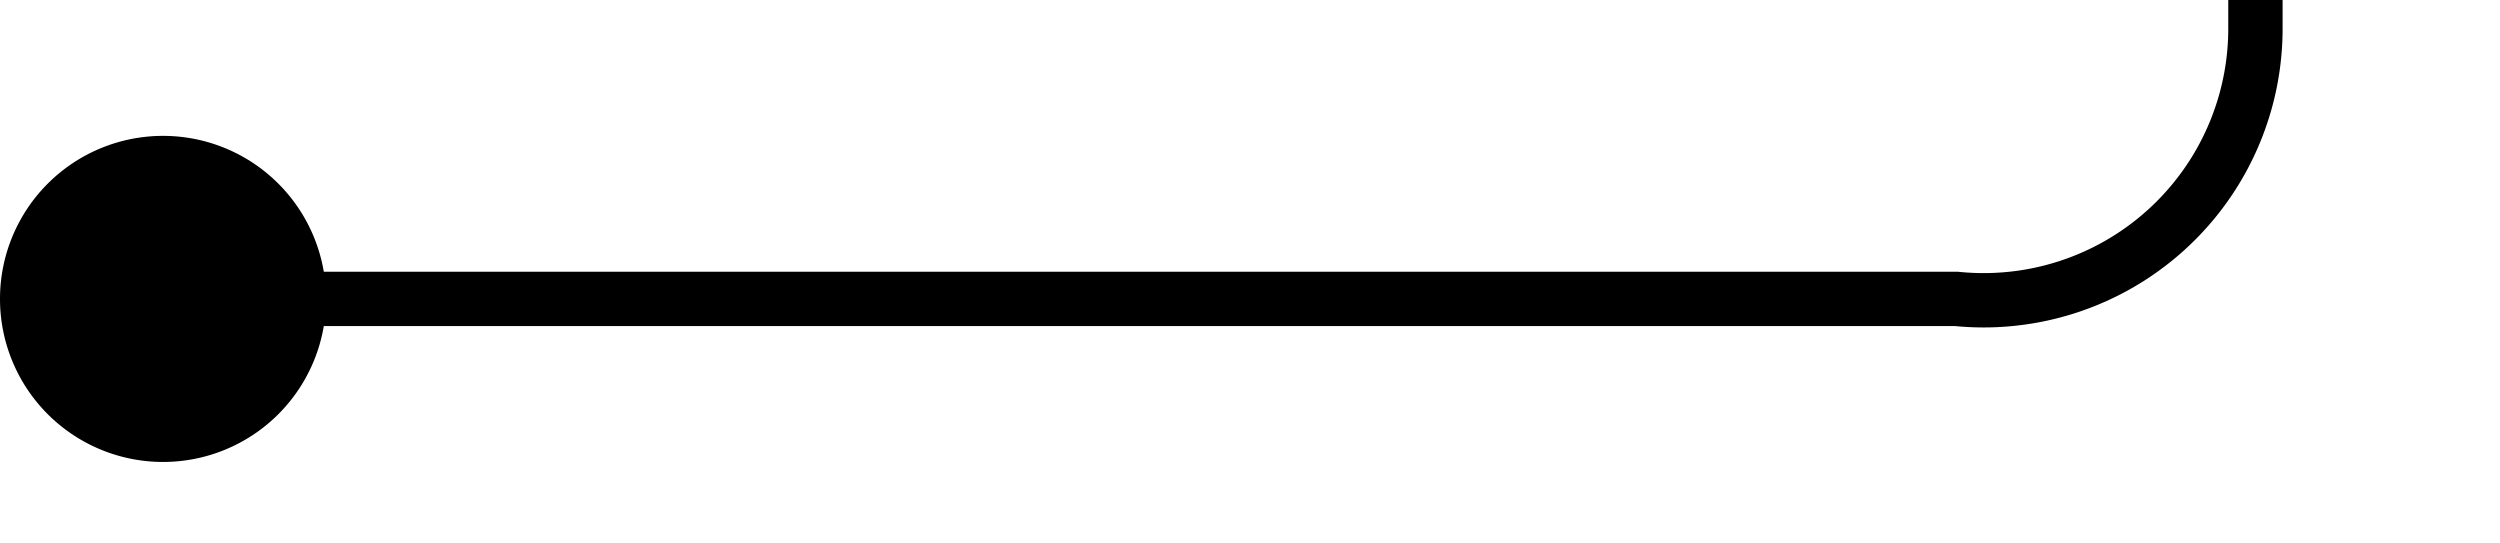 ﻿<?xml version="1.0" encoding="utf-8"?>
<svg version="1.1" xmlns:xlink="http://www.w3.org/1999/xlink" width="46px" height="10px" preserveAspectRatio="xMinYMid meet" viewBox="149 311  46 8" xmlns="http://www.w3.org/2000/svg">
  <path d="M 150 315.5  L 185 315.5  A 5 5 0 0 0 190.5 310.5 L 190.5 164  A 5 5 0 0 1 195.5 159.5 L 610 159.5  A 5 5 0 0 0 615.5 154.5 L 615.5 125  A 5 5 0 0 1 620.5 120.5 L 635 120.5  " stroke-width="1" stroke="#000000" fill="none" />
  <path d="M 152 312.5  A 3 3 0 0 0 149 315.5 A 3 3 0 0 0 152 318.5 A 3 3 0 0 0 155 315.5 A 3 3 0 0 0 152 312.5 Z " fill-rule="nonzero" fill="#000000" stroke="none" />
</svg>